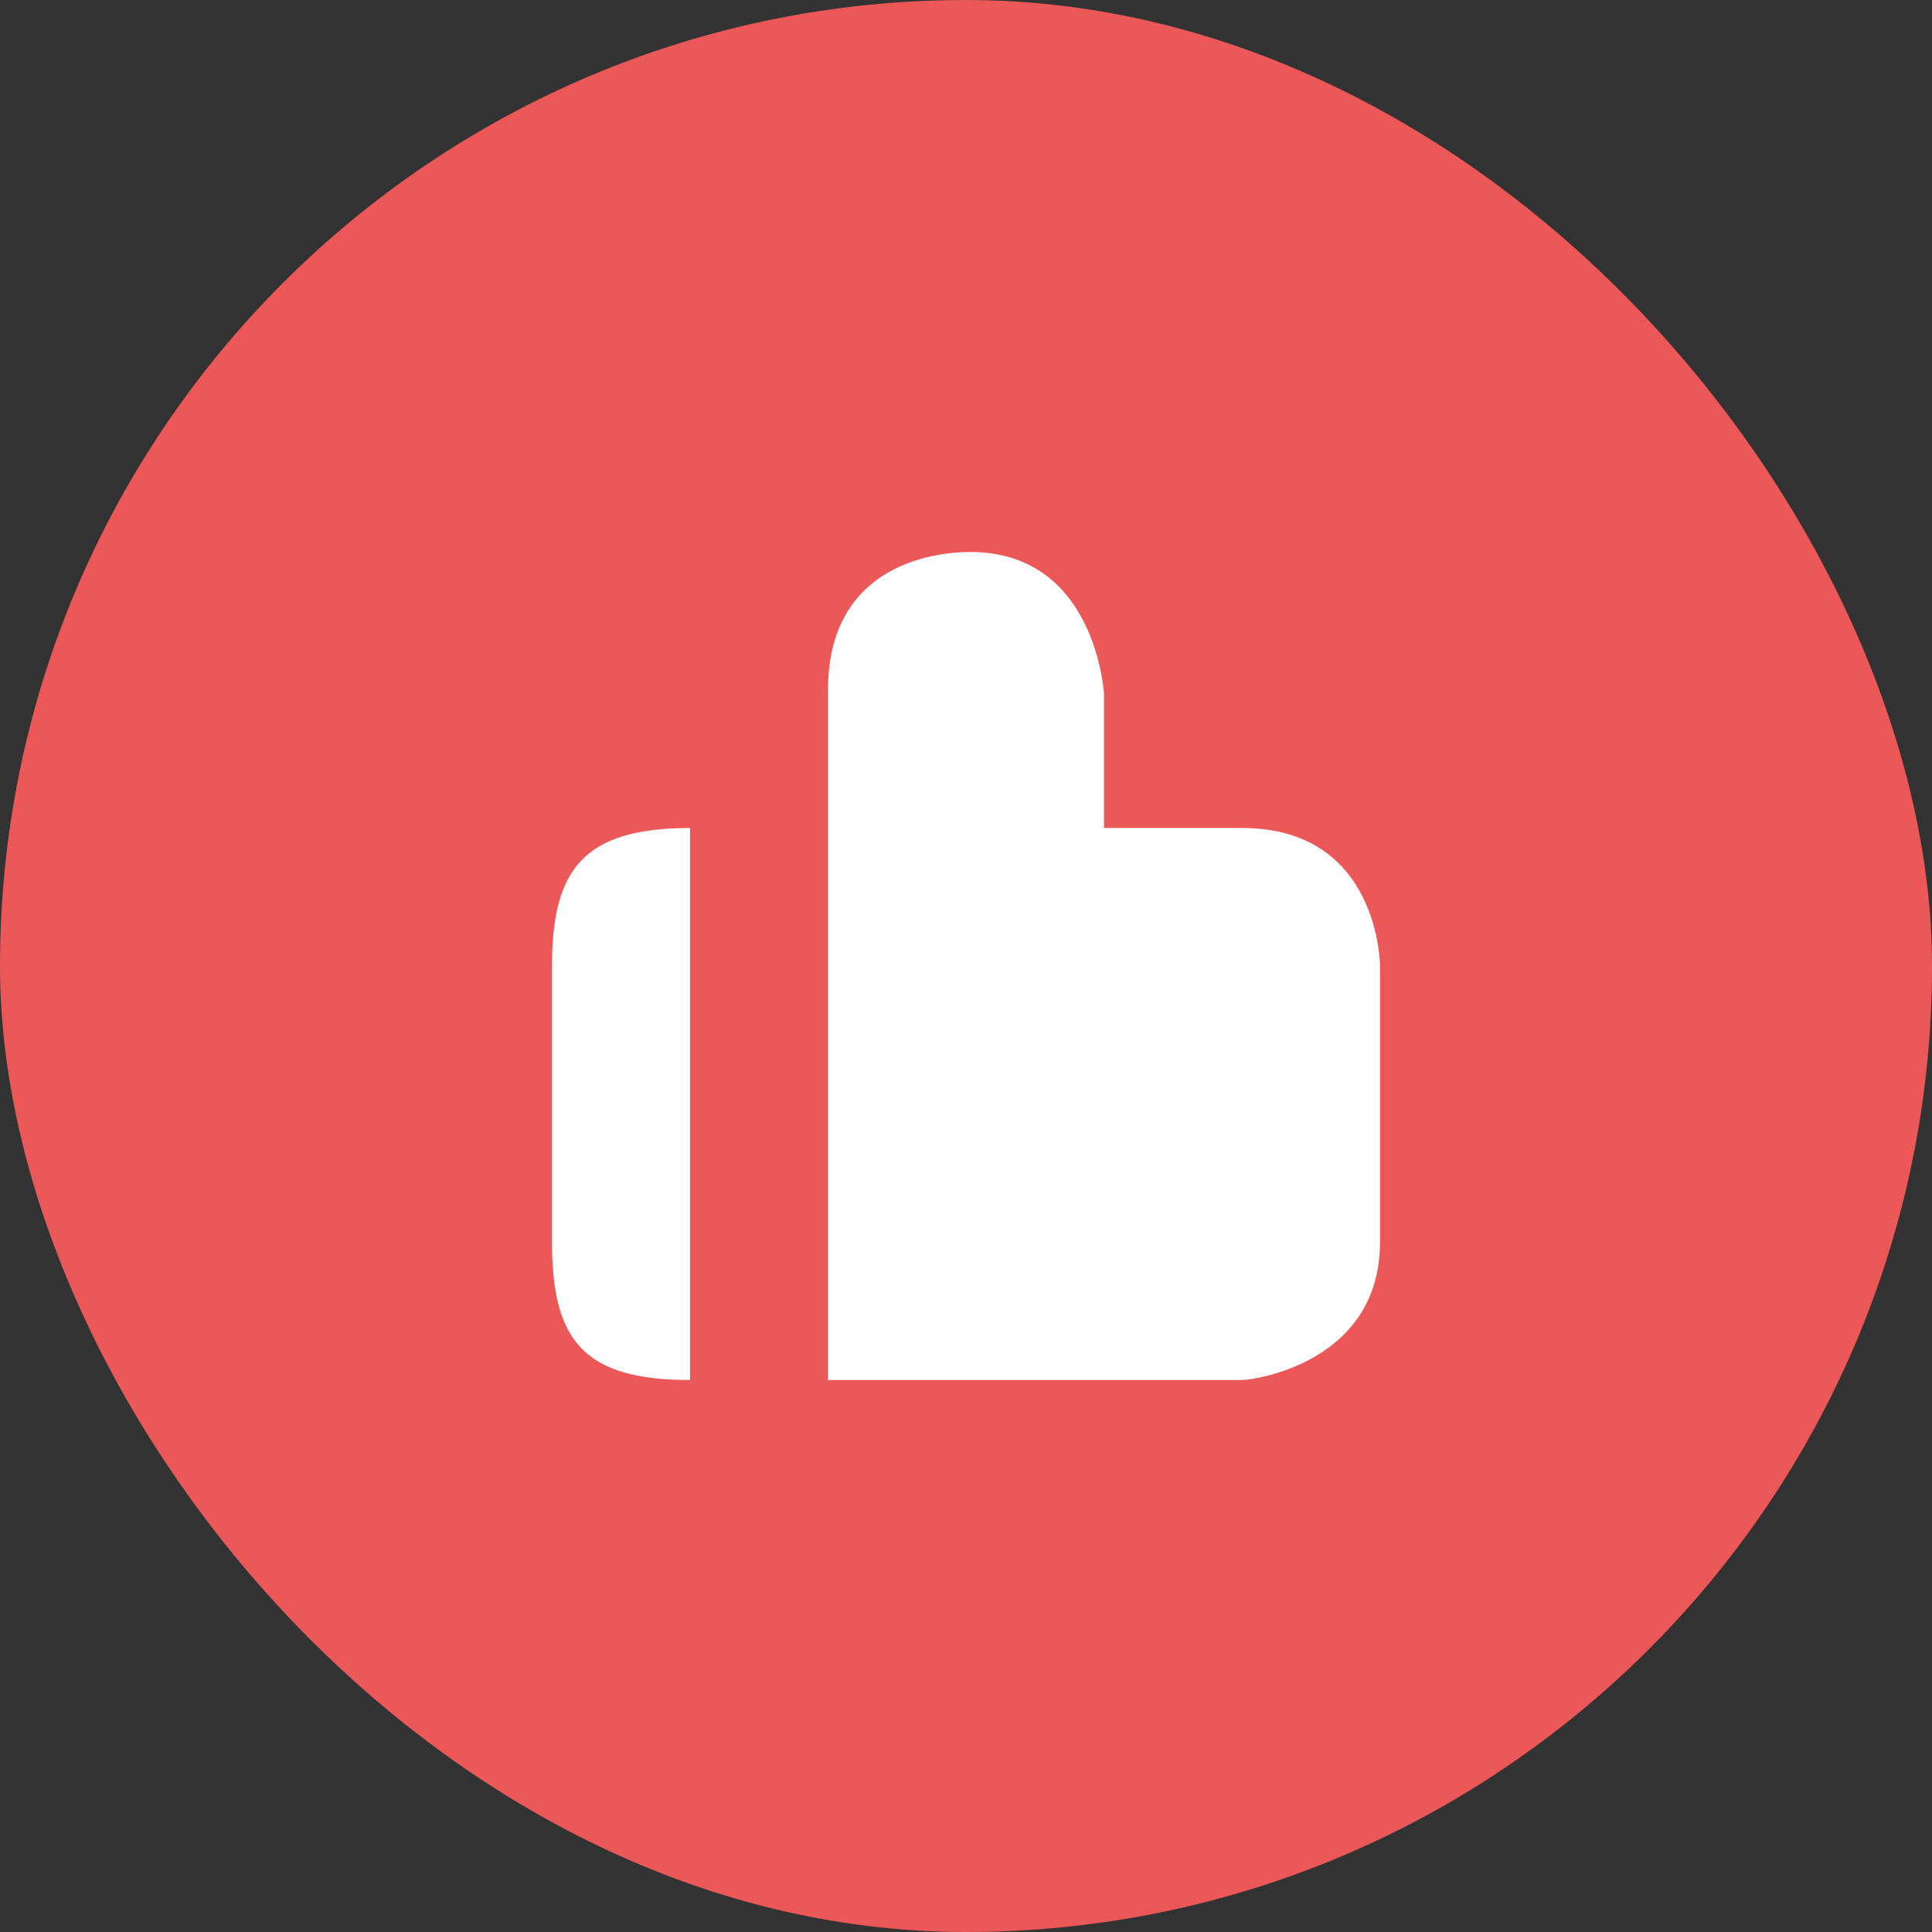 <svg width="14" height="14" viewBox="0 0 14 14" fill="none" xmlns="http://www.w3.org/2000/svg">
<rect x="0" y="0" width="14" height="14" fill="#333333" stroke="none"/>
<rect width="14" height="14" rx="7" fill="#EC5858"/>
<path fill-rule="evenodd" clip-rule="evenodd" d="M4 9C4 9.709 4.224 10 5 10V6C4.224 6 4 6.305 4 7V9ZM10 9C10 9.875 9.086 10 9 10H6V6V5C6 4 6.935 4 7.031 4C8 4 8 5.156 8 5V6H9C10 6 10 7 10 7V9Z" fill="white"/>
</svg>
